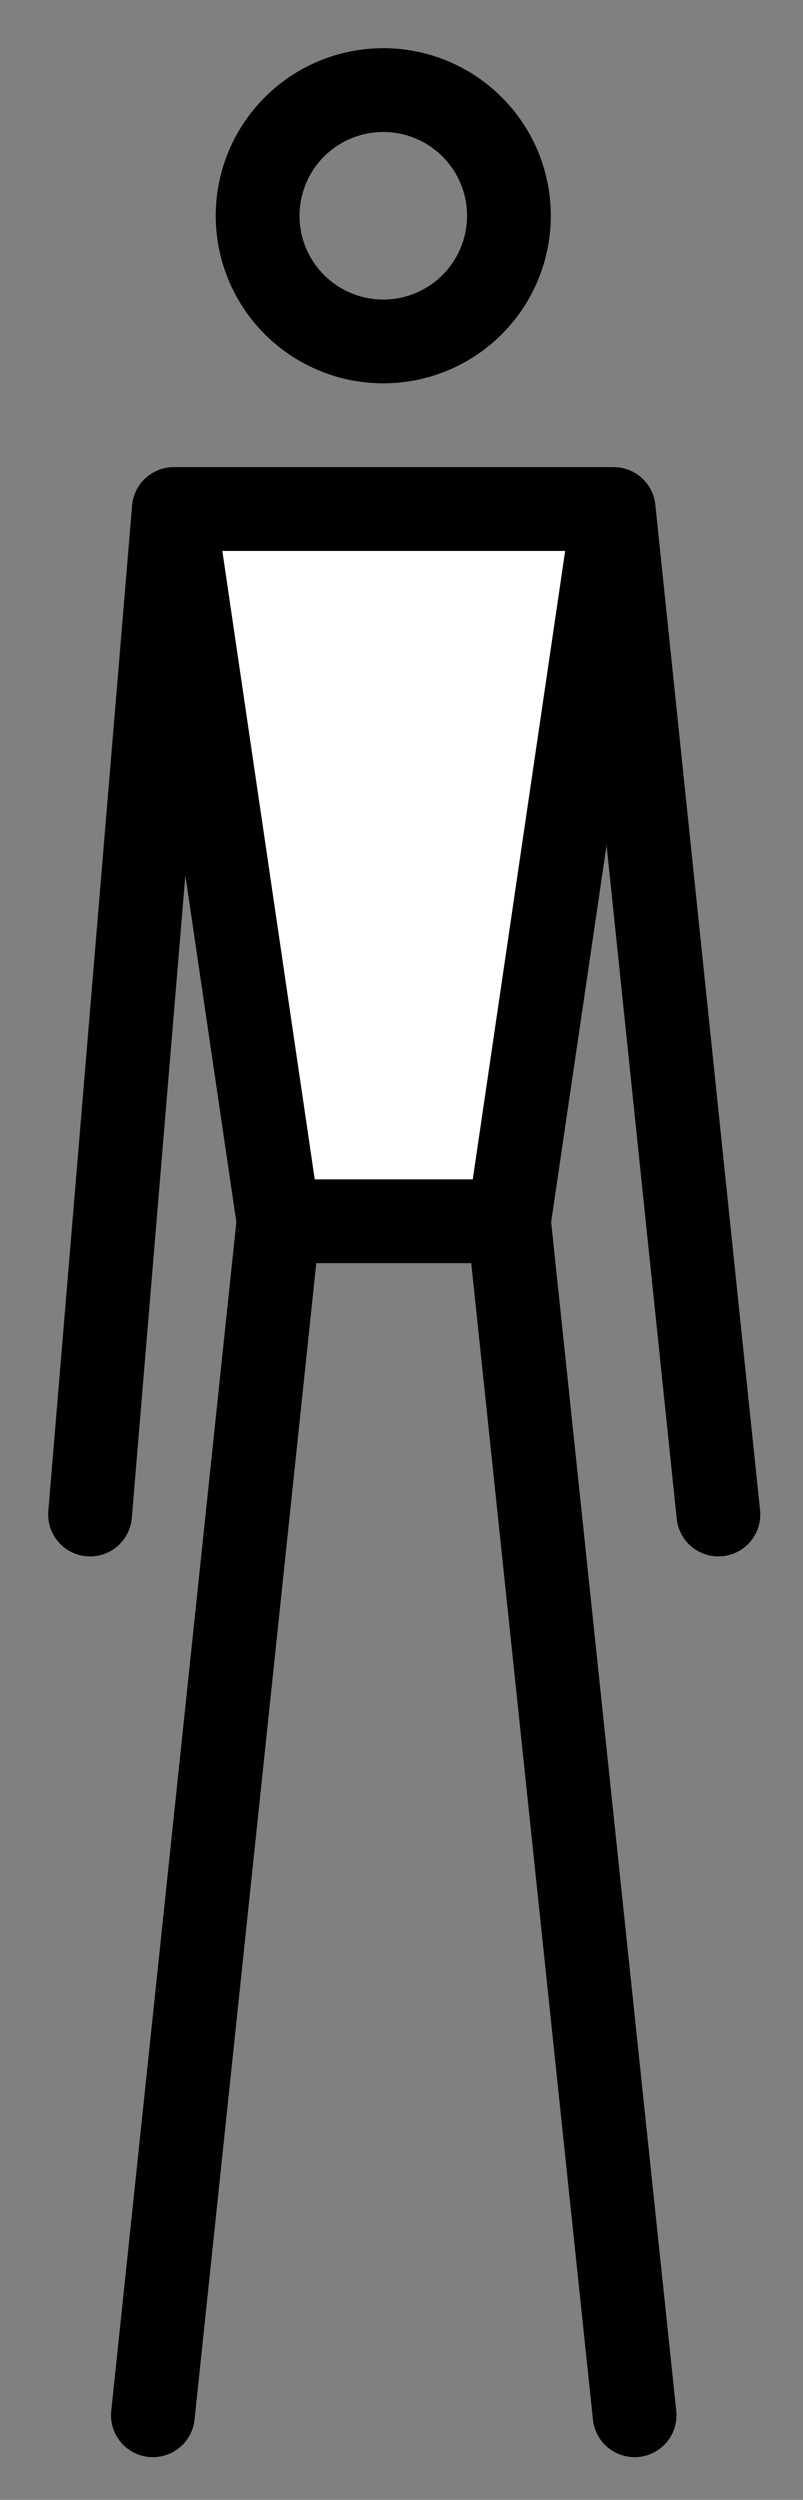 <svg xmlns="http://www.w3.org/2000/svg" role="img" viewBox="25.85 5.85 19.17 59.67"><rect x="25.85" y="5.85" width="19.17" height="59.67" fill="#808080" stroke="none"/><title>1FBC5.svg</title><g id="color"><path fill="#fff" d="M30.895 18.831L39.582 18.831 37.282 34.124 33.293 34.115 30.895 18.831z"/></g><g id="line" fill="none" stroke="#000" stroke-width="2"><path stroke-linecap="round" stroke-linejoin="round" d="M29.5 63.5l3-28.5h3M41 63.5l-3-28.5h-2.5"/><path d="M32.5 35l-2.5-17M38 35l2.5-17"/><path stroke-linecap="round" stroke-linejoin="round" d="M35 18h5.5l2.5 24M35 18h-5l-2 24"/><circle cx="35" cy="11" r="3"/></g></svg>